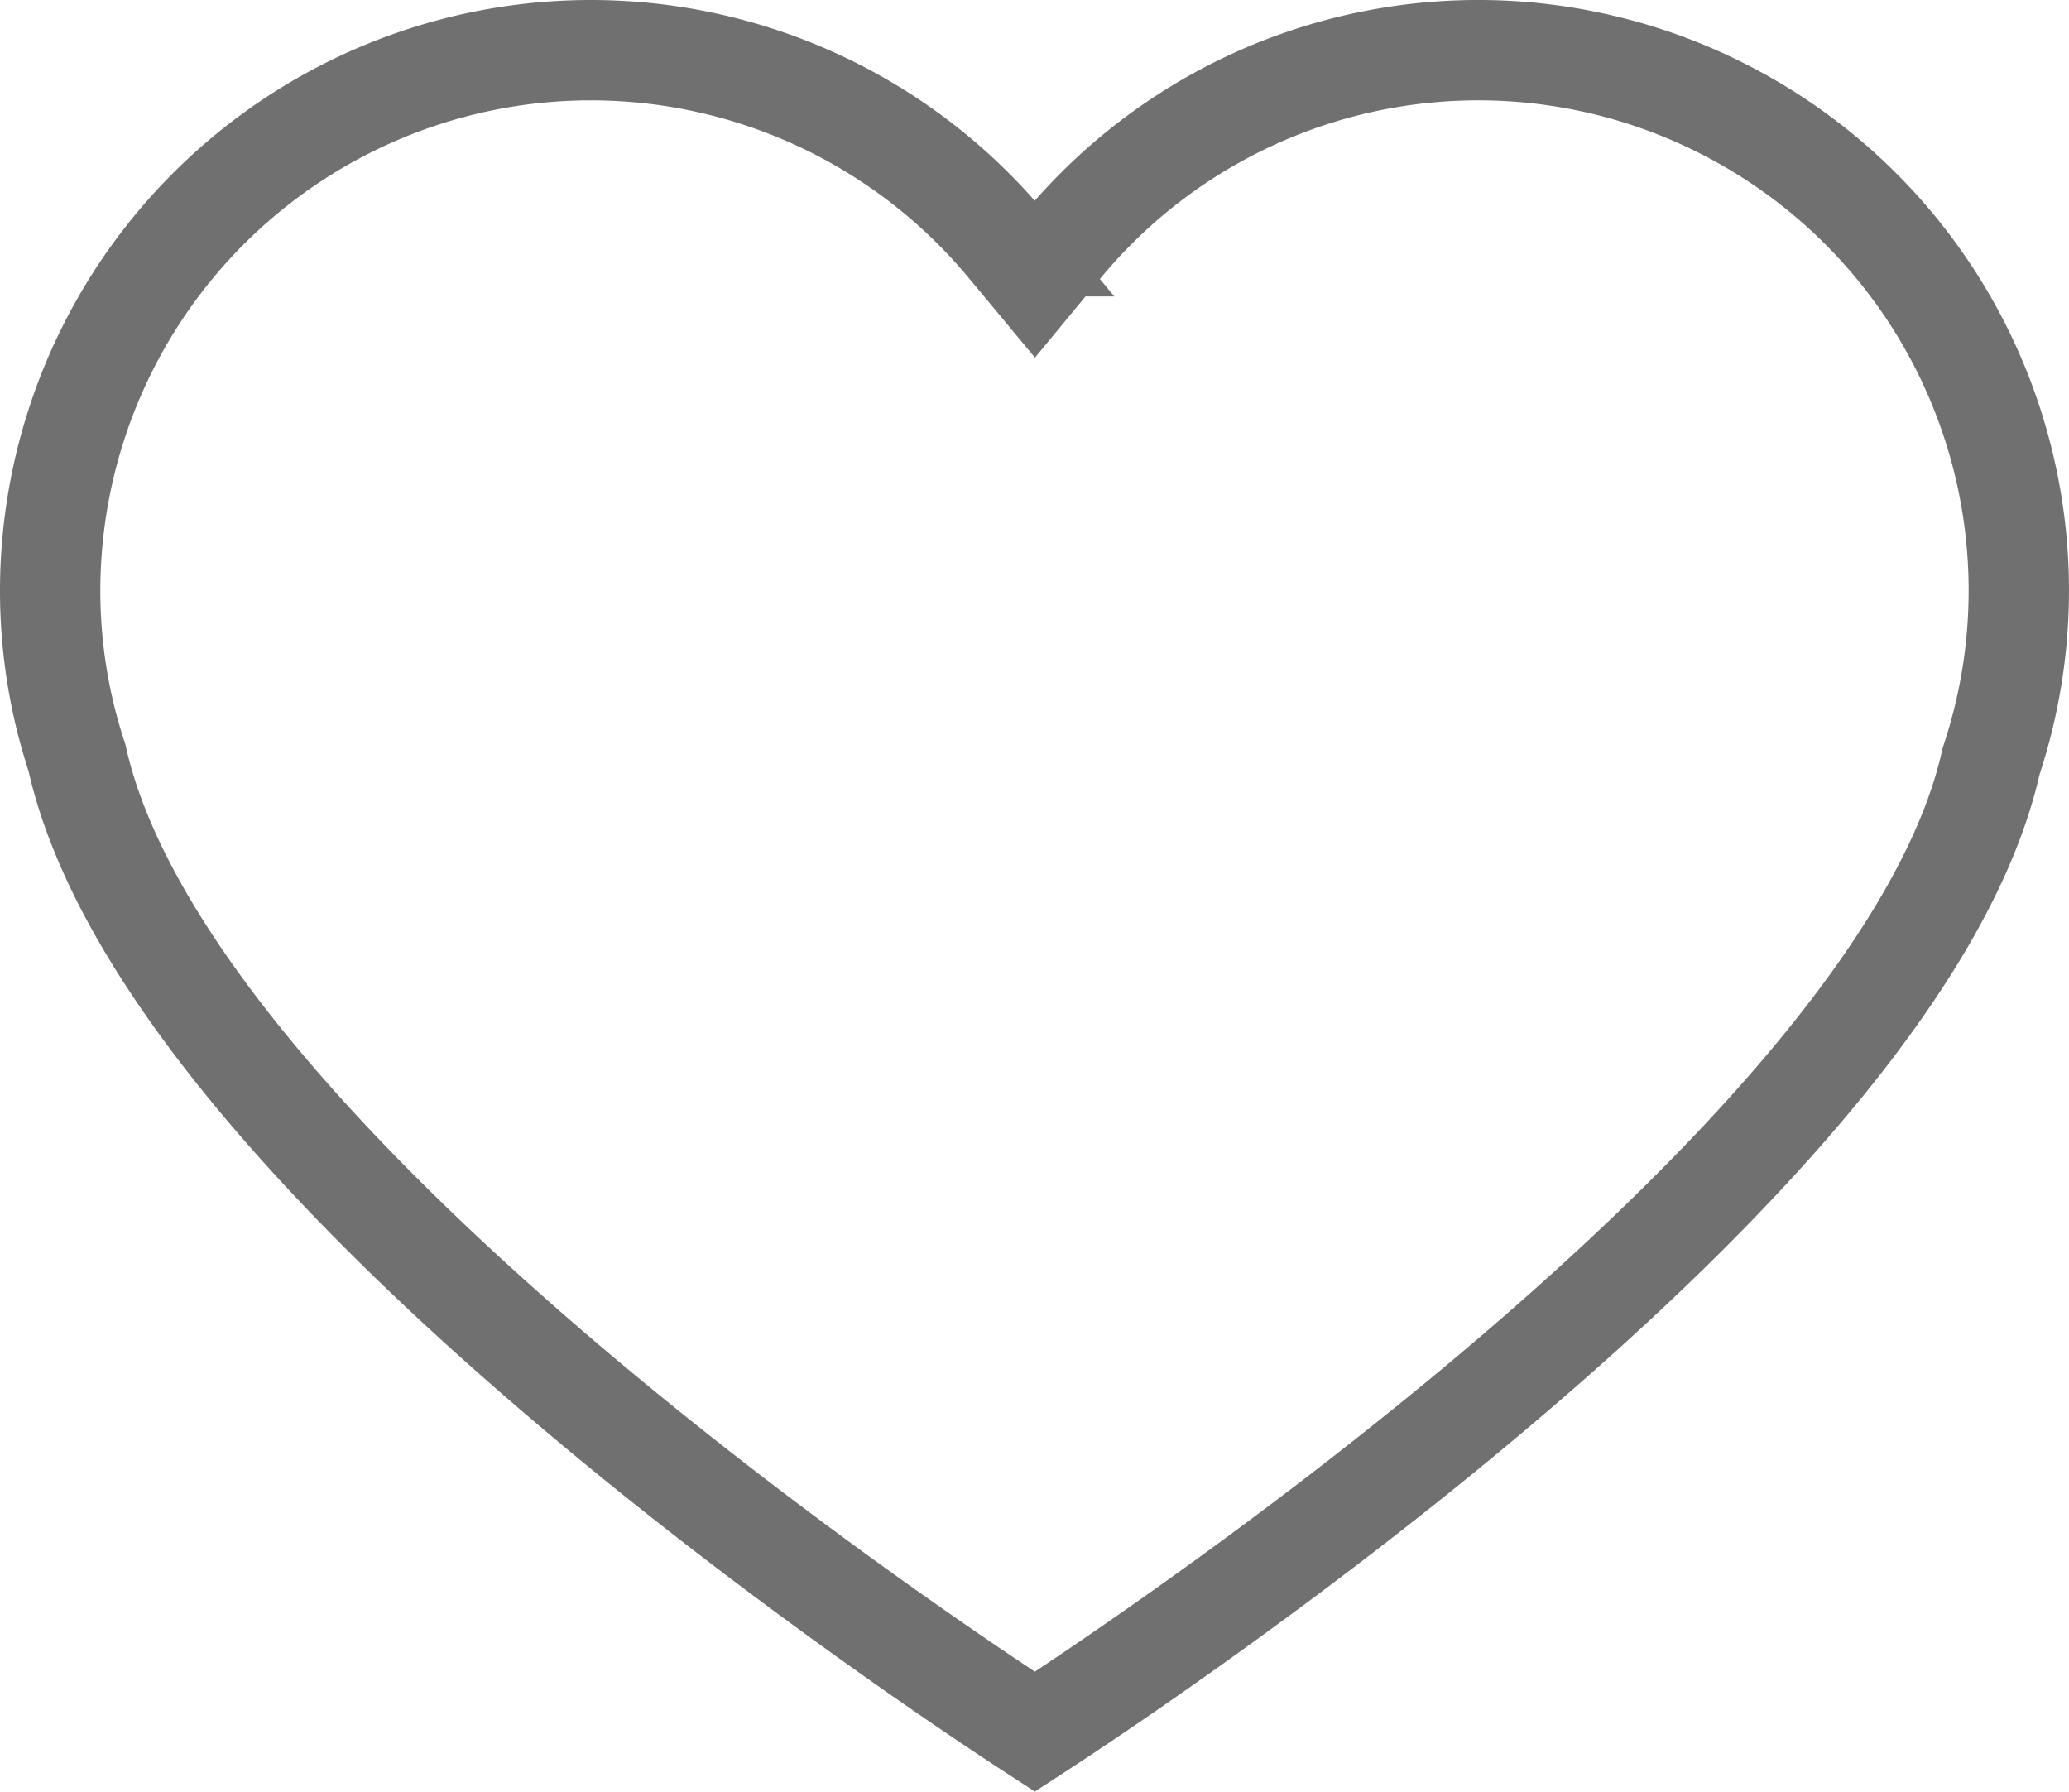 <svg xmlns="http://www.w3.org/2000/svg" width="20.621" height="17.854" viewBox="0 0 20.621 17.854">
  <path id="Support_h" d="M1976.268,1786.541a5.389,5.389,0,0,0-5.387,5.393,5.312,5.312,0,0,0,.267,1.658c.872,3.919,8.269,8.875,9.547,9.706,1.276-.83,8.664-5.784,9.531-9.672a5.381,5.381,0,0,0-2.513-6.416,5.383,5.383,0,0,0-6.748,1.284l-.27.327-.271-.326A5.393,5.393,0,0,0,1976.268,1786.541Z" transform="translate(-1970.381 -1786.041)" fill="none" stroke="#707070" stroke-width="1"/>
</svg>
